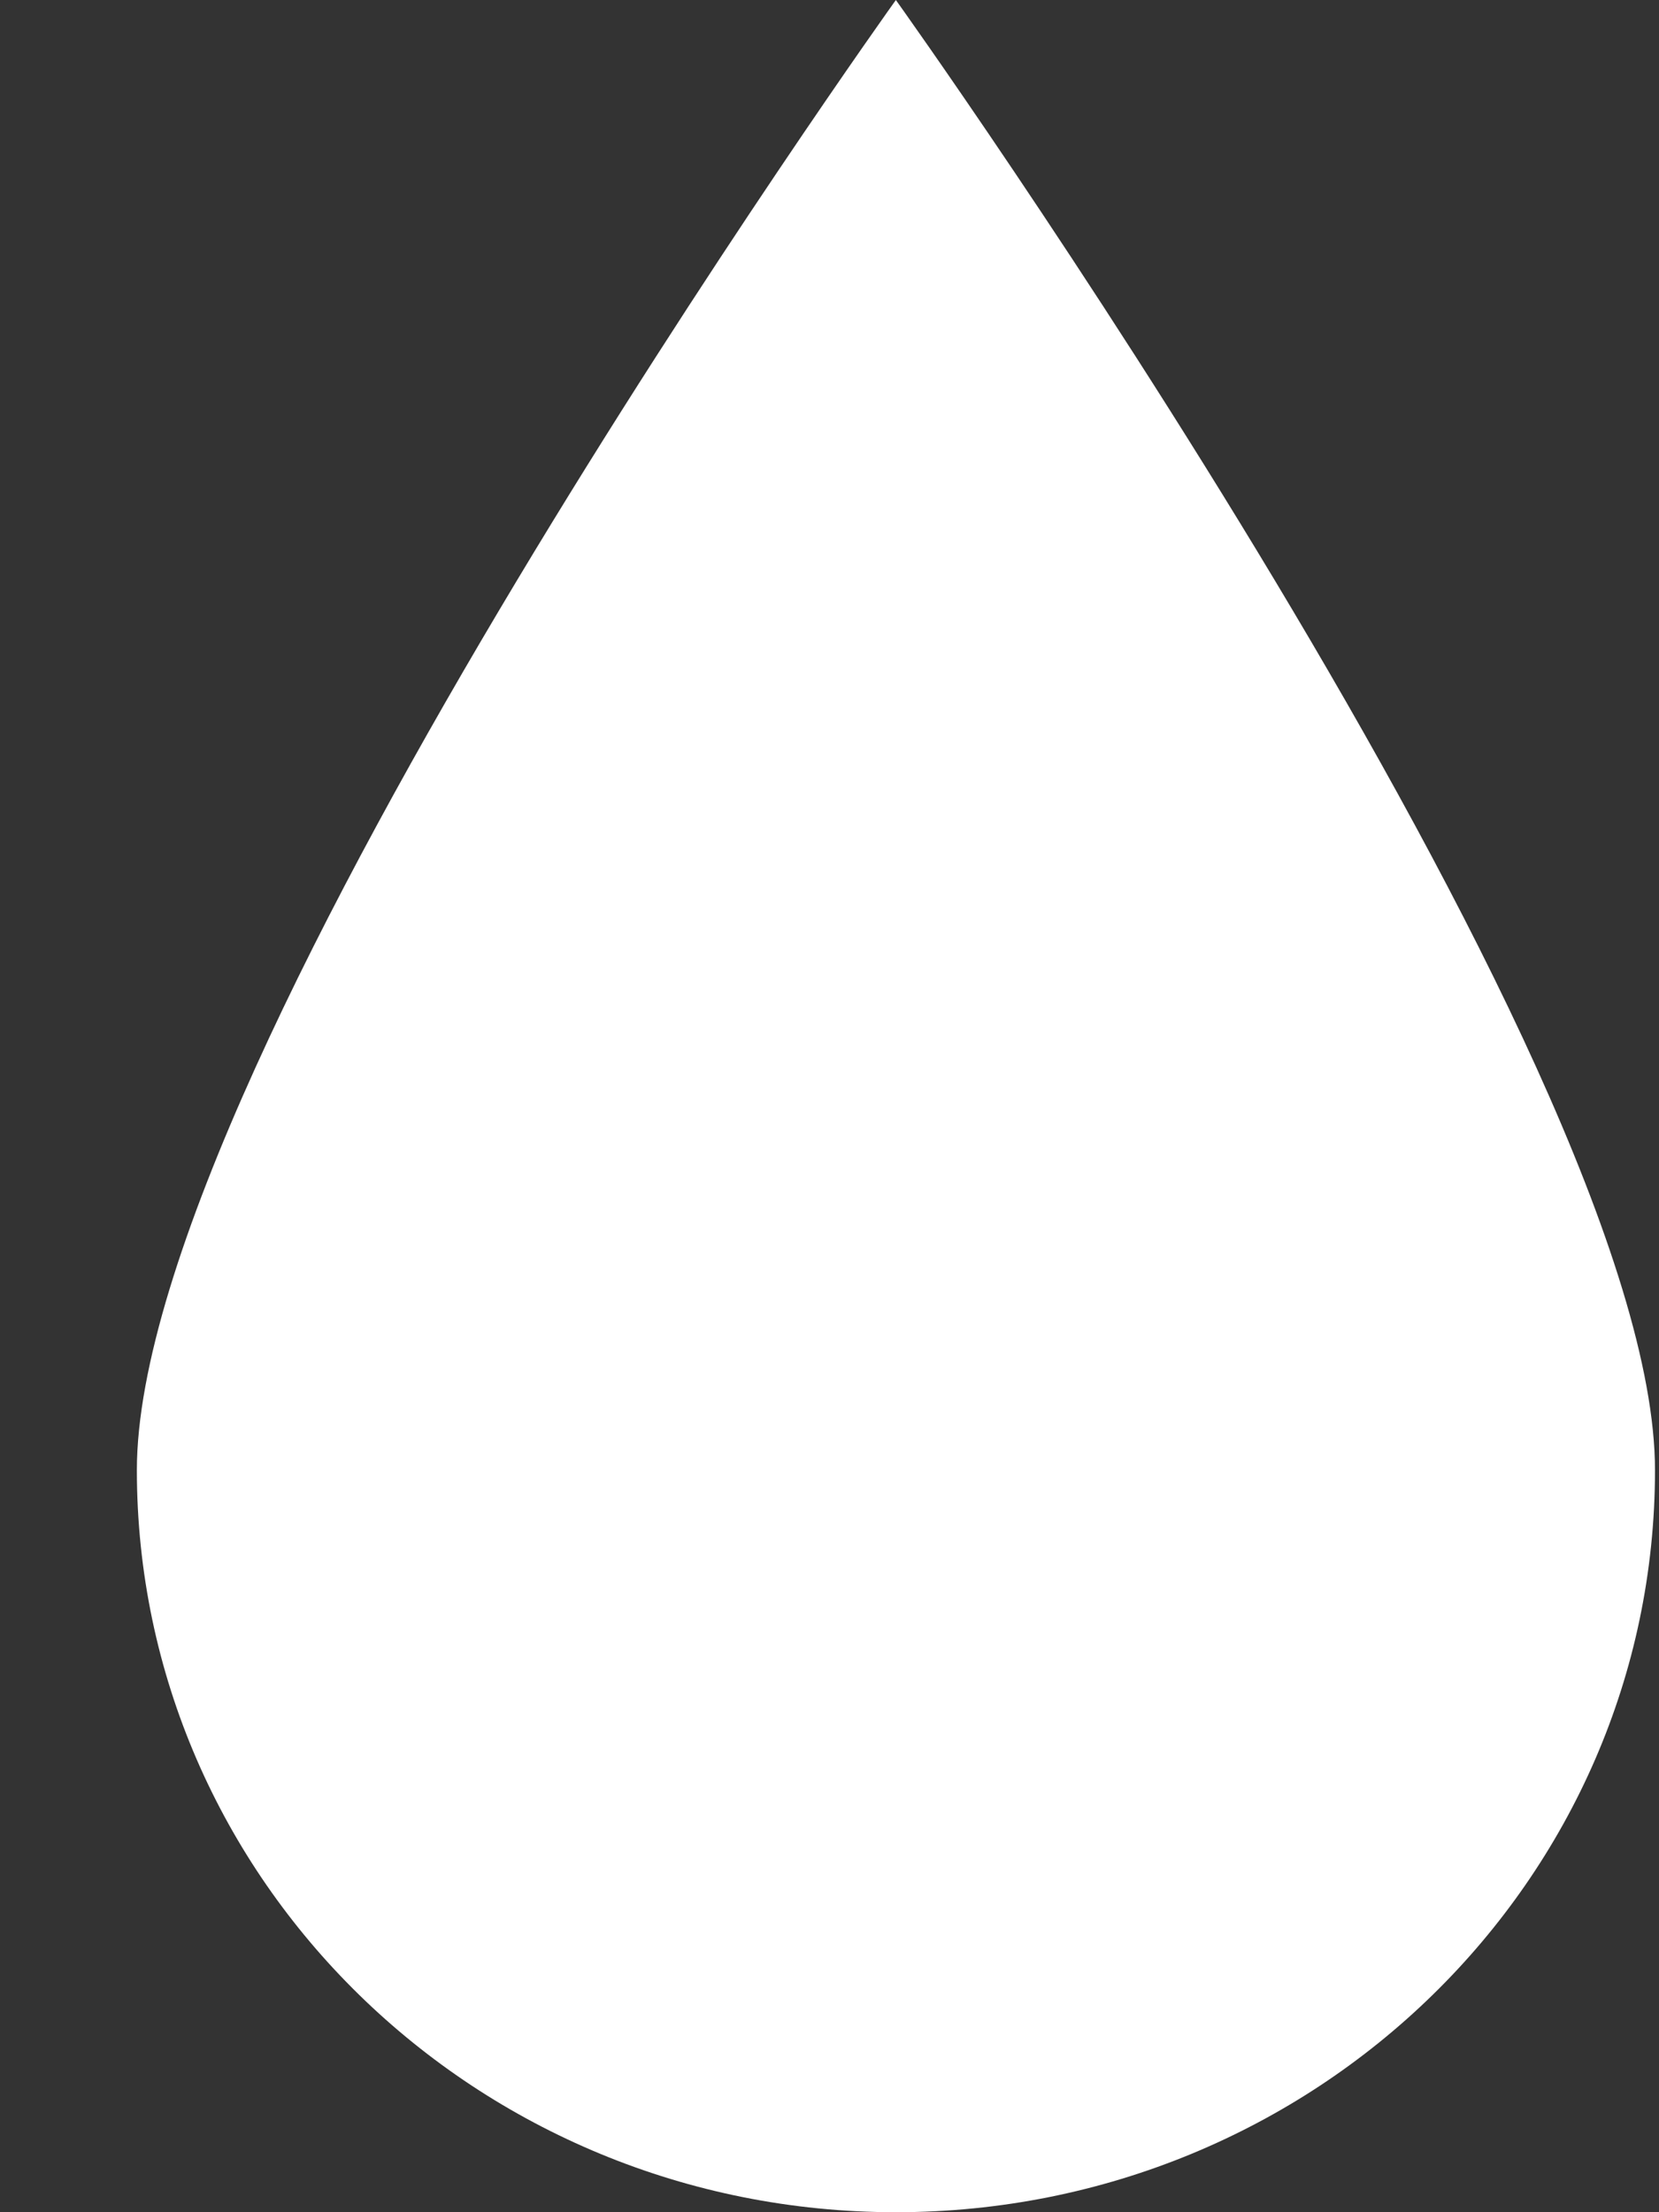 <svg width="12" height="16" viewBox="0 0 12 16" fill="none" xmlns="http://www.w3.org/2000/svg">
<rect x="0" y="0" width="12" height="16" fill="#333333" stroke="none"/>
<path d="M11.971 10.633C11.971 13.597 9.513 16 6.48 16C3.448 16 0.99 13.597 0.99 10.633C0.99 7.669 6.48 0 6.48 0C6.48 0 11.971 7.669 11.971 10.633Z" fill="white"/>
</svg>
